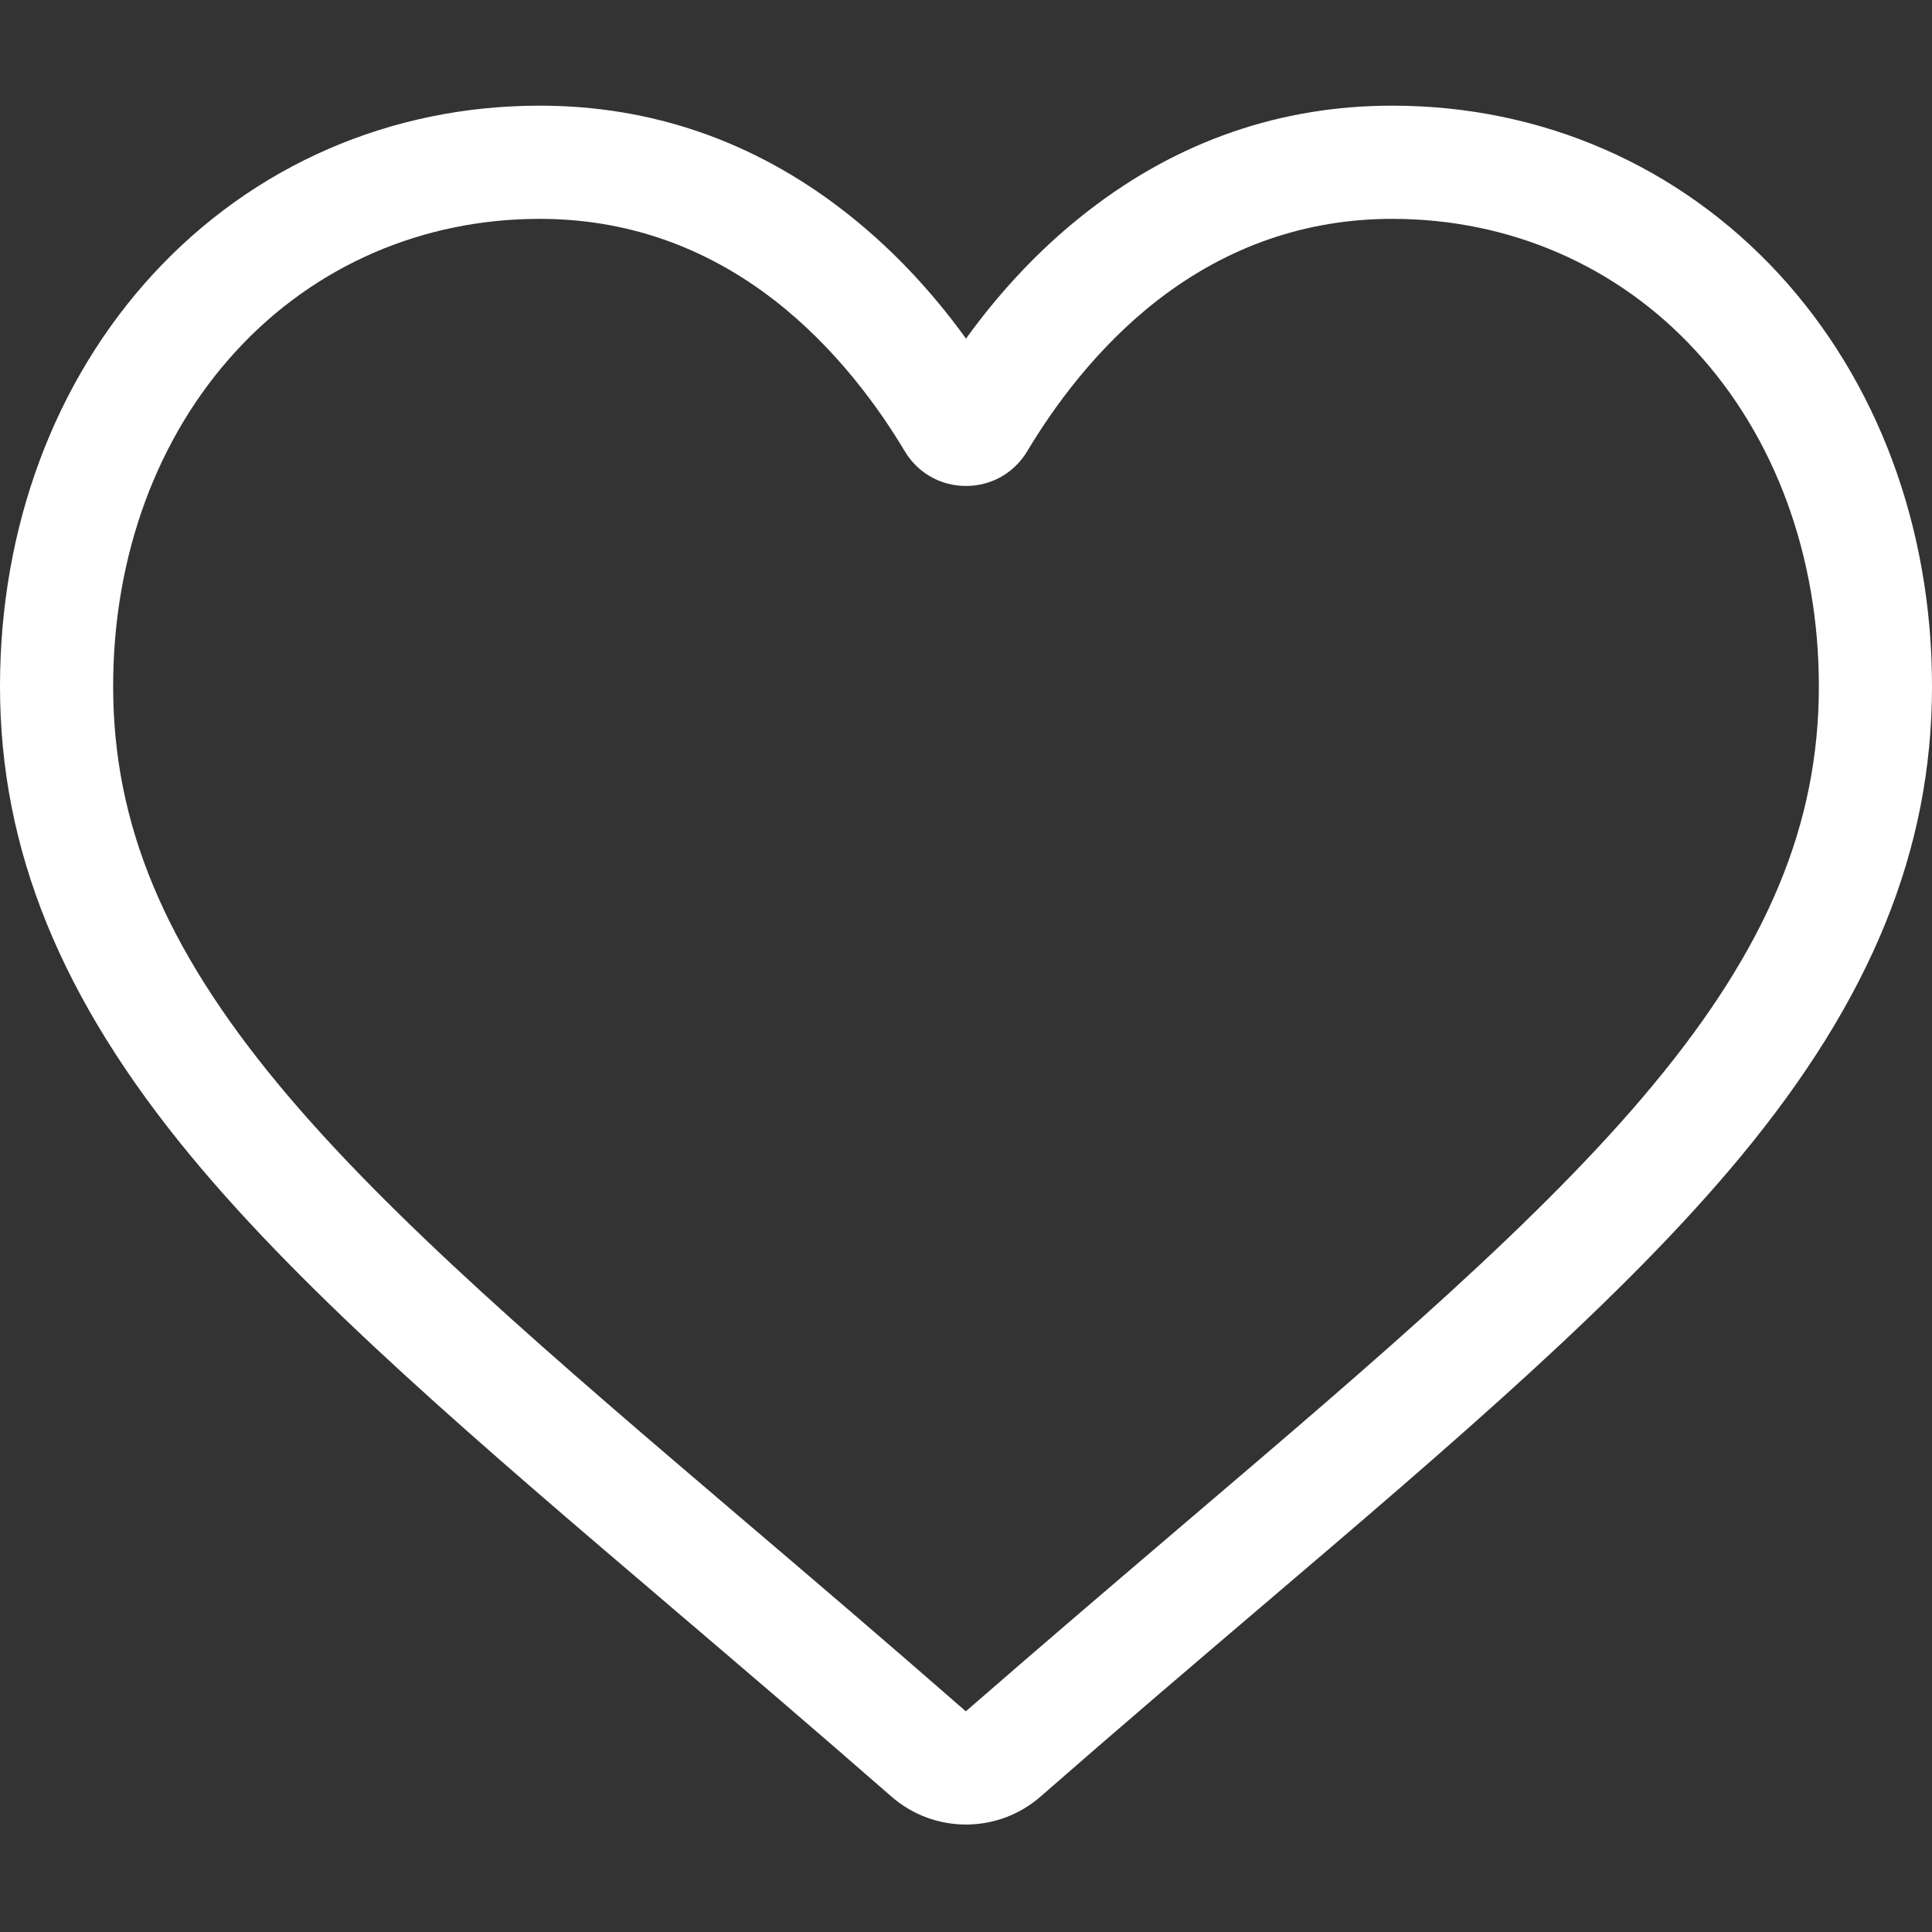 <svg width="32" height="32" viewBox="0 0 32 32" fill="none" xmlns="http://www.w3.org/2000/svg">
<rect x="0" y="0" width="32" height="32" fill="#333333" stroke="none"/>
<path d="M16 30.22C15.544 30.22 15.105 30.055 14.763 29.755C13.47 28.625 12.224 27.562 11.124 26.625L11.119 26.62C7.895 23.873 5.111 21.5 3.174 19.163C1.009 16.55 0 14.073 0 11.367C0 8.738 0.902 6.312 2.539 4.536C4.195 2.74 6.468 1.75 8.939 1.75C10.787 1.75 12.478 2.334 13.967 3.486C14.719 4.067 15.4 4.778 16 5.608C16.6 4.778 17.281 4.067 18.033 3.486C19.522 2.334 21.214 1.75 23.061 1.75C25.532 1.75 27.805 2.74 29.462 4.536C31.099 6.312 32 8.738 32 11.367C32 14.073 30.992 16.55 28.826 19.163C26.889 21.5 24.106 23.873 20.882 26.62C19.781 27.558 18.532 28.622 17.237 29.755C16.895 30.055 16.455 30.22 16 30.22ZM8.939 3.625C6.998 3.625 5.214 4.399 3.917 5.807C2.6 7.235 1.874 9.21 1.874 11.367C1.874 13.643 2.72 15.679 4.617 17.967C6.45 20.179 9.177 22.503 12.334 25.194L12.34 25.199C13.444 26.139 14.695 27.206 15.997 28.345C17.307 27.204 18.561 26.136 19.666 25.193C22.823 22.503 25.55 20.179 27.383 17.967C29.28 15.679 30.126 13.643 30.126 11.367C30.126 9.21 29.4 7.235 28.083 5.807C26.786 4.399 25.002 3.625 23.061 3.625C21.638 3.625 20.332 4.077 19.179 4.968C18.152 5.763 17.436 6.768 17.016 7.471C16.8 7.833 16.421 8.049 16 8.049C15.579 8.049 15.199 7.833 14.984 7.471C14.564 6.768 13.848 5.763 12.82 4.968C11.668 4.077 10.362 3.625 8.939 3.625Z" fill="white"/>
</svg>
